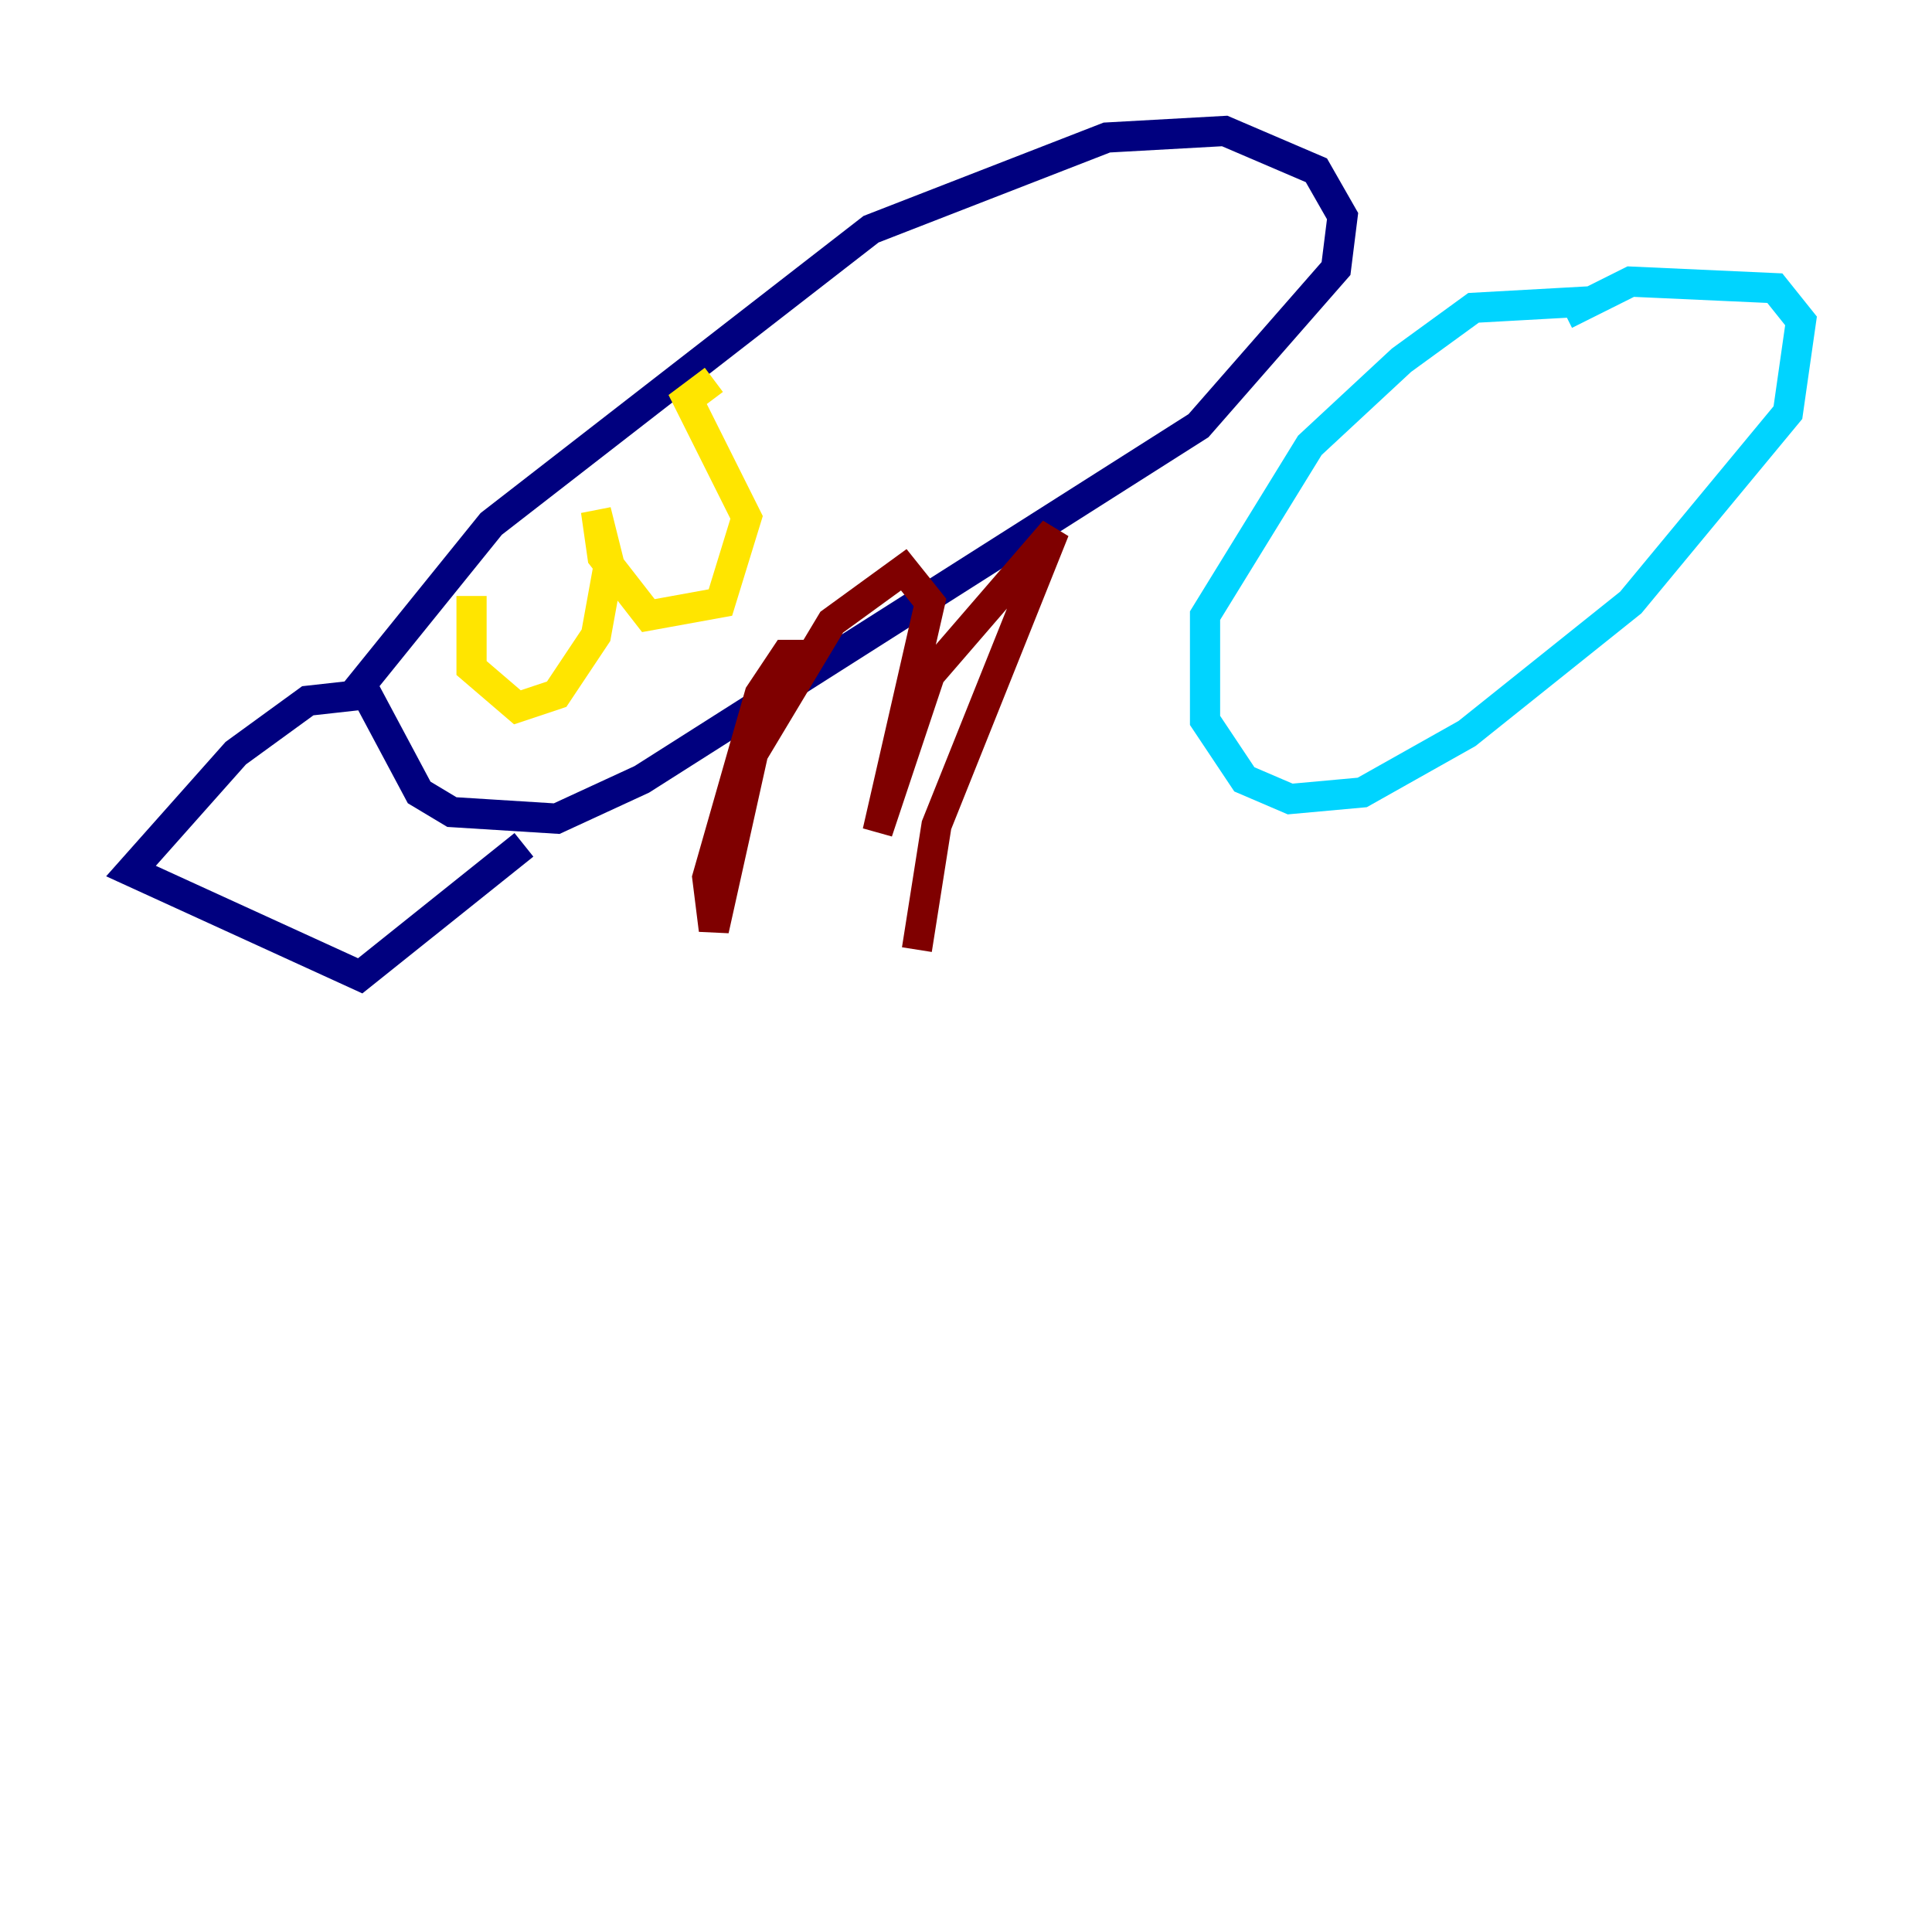 <?xml version="1.0" encoding="utf-8" ?>
<svg baseProfile="tiny" height="128" version="1.2" viewBox="0,0,128,128" width="128" xmlns="http://www.w3.org/2000/svg" xmlns:ev="http://www.w3.org/2001/xml-events" xmlns:xlink="http://www.w3.org/1999/xlink"><defs /><polyline fill="none" points="23.43,45.993 32.542,34.712 57.709,15.186 73.329,9.112 81.139,8.678 87.214,11.281 88.949,14.319 88.515,17.79 79.403,28.203 42.522,51.634 36.881,54.237 29.939,53.803 27.77,52.502 24.298,45.993 20.393,46.427 15.62,49.898 8.678,57.709 23.864,64.651 34.712,55.973" stroke="#00007f" stroke-width="2" /><polyline fill="none" points="105.437,19.959 97.627,20.393 92.854,23.864 86.78,29.505 79.837,40.786 79.837,47.729 82.441,51.634 85.478,52.936 90.251,52.502 97.193,48.597 108.041,39.919 118.454,27.336 119.322,21.261 117.586,19.091 108.041,18.658 103.702,20.827" stroke="#00d4ff" stroke-width="2" /><polyline fill="none" points="31.241,39.485 31.241,44.258 34.278,46.861 36.881,45.993 39.485,42.088 40.352,37.315 39.485,33.844 39.919,36.881 42.956,40.786 47.729,39.919 49.464,34.278 45.559,26.468 47.295,25.166" stroke="#ffe500" stroke-width="2" /><polyline fill="none" points="53.803,43.39 52.068,43.39 50.332,45.993 46.861,58.142 47.295,61.614 49.898,49.898 55.105,41.22 59.878,37.749 61.614,39.919 58.142,55.105 61.614,44.691 69.858,35.146 62.047,54.671 60.746,62.915" stroke="#7f0000" stroke-width="2" /></svg>